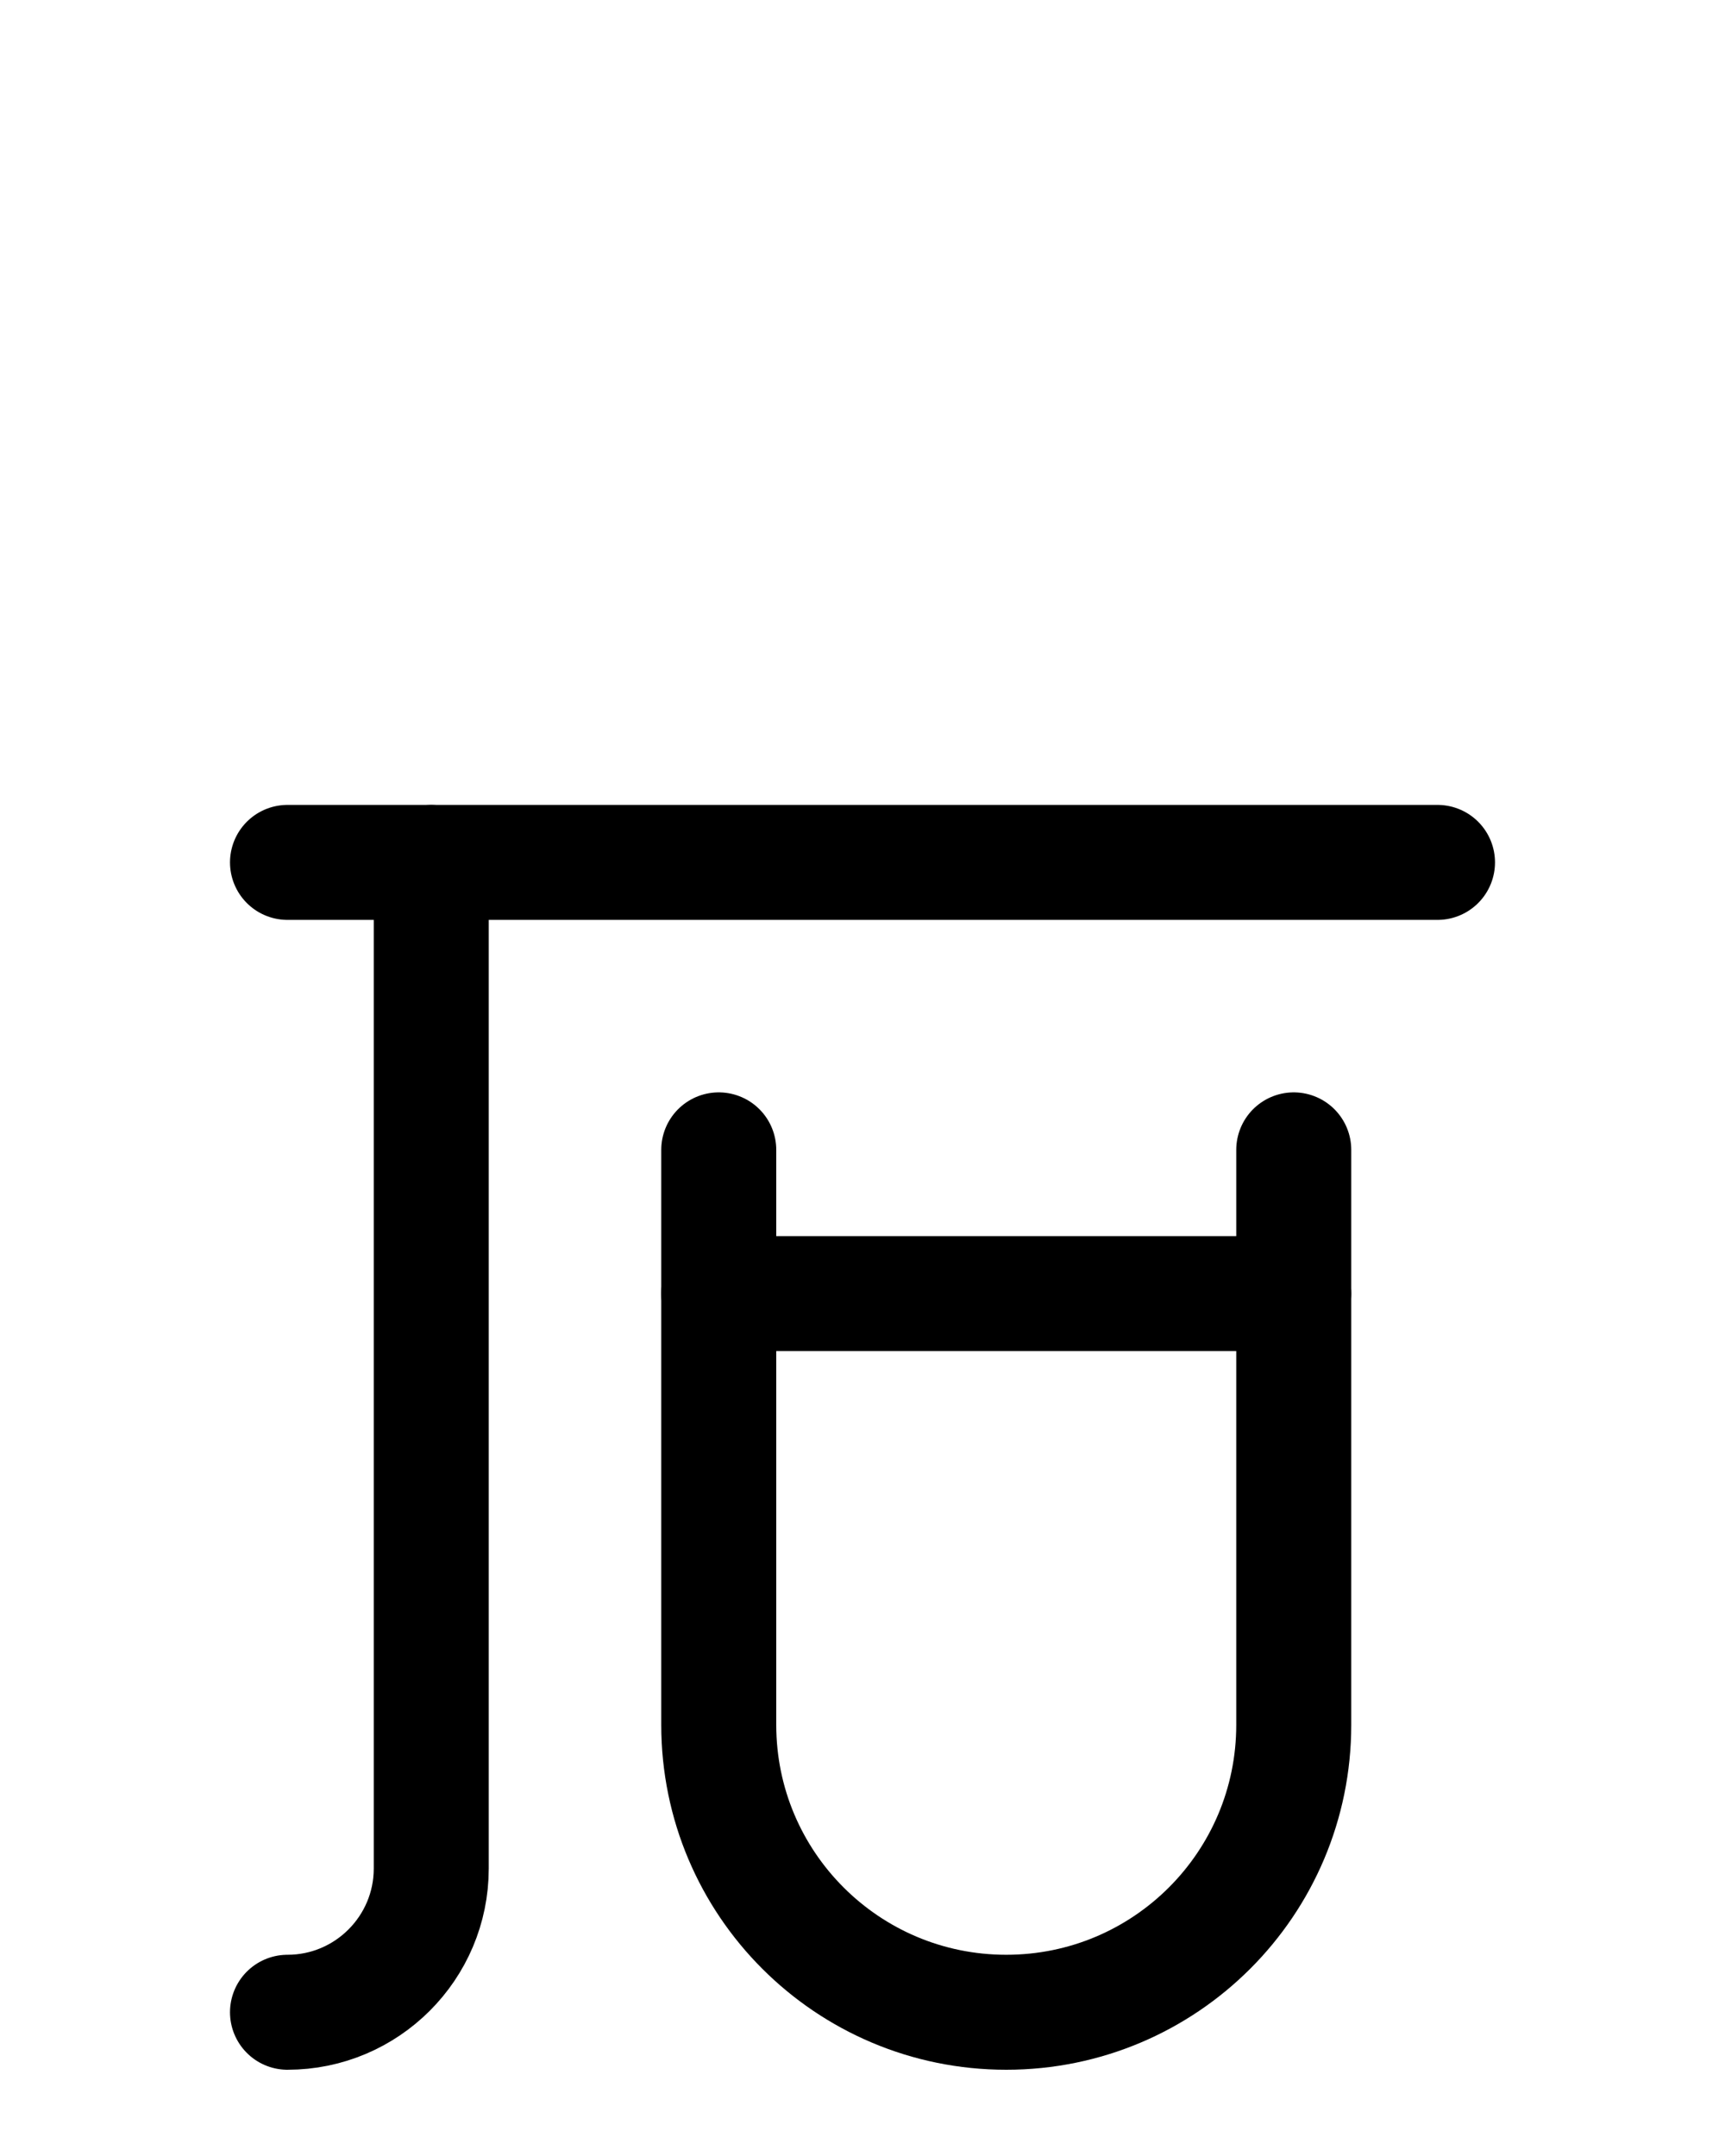 <?xml version="1.0" encoding="utf-8"?>
<!-- Generator: Adobe Illustrator 26.0.0, SVG Export Plug-In . SVG Version: 6.00 Build 0)  -->
<svg version="1.1" id="图层_1" xmlns="http://www.w3.org/2000/svg" xmlns:xlink="http://www.w3.org/1999/xlink" x="0px" y="0px"
	 viewBox="0 0 720 900" style="enable-background:new 0 0 720 900;" xml:space="preserve">
<style type="text/css">
	.st0{fill:none;stroke:#000000;stroke-width:48;stroke-linecap:round;stroke-linejoin:round;stroke-miterlimit:10;}
</style>
<line class="st0" x1="120" y1="360" x2="600" y2="360"/>
<path class="st0" d="M300,480v240c0,66.3,53.7,120,120,120l0,0c66.3,0,120-53.7,120-120V480"/>
<line class="st0" x1="300" y1="540" x2="540" y2="540"/>
<path class="st0" d="M180,360c0,0,0,420,0,420c0,33.1-26.9,60-60,60"/>
</svg>
